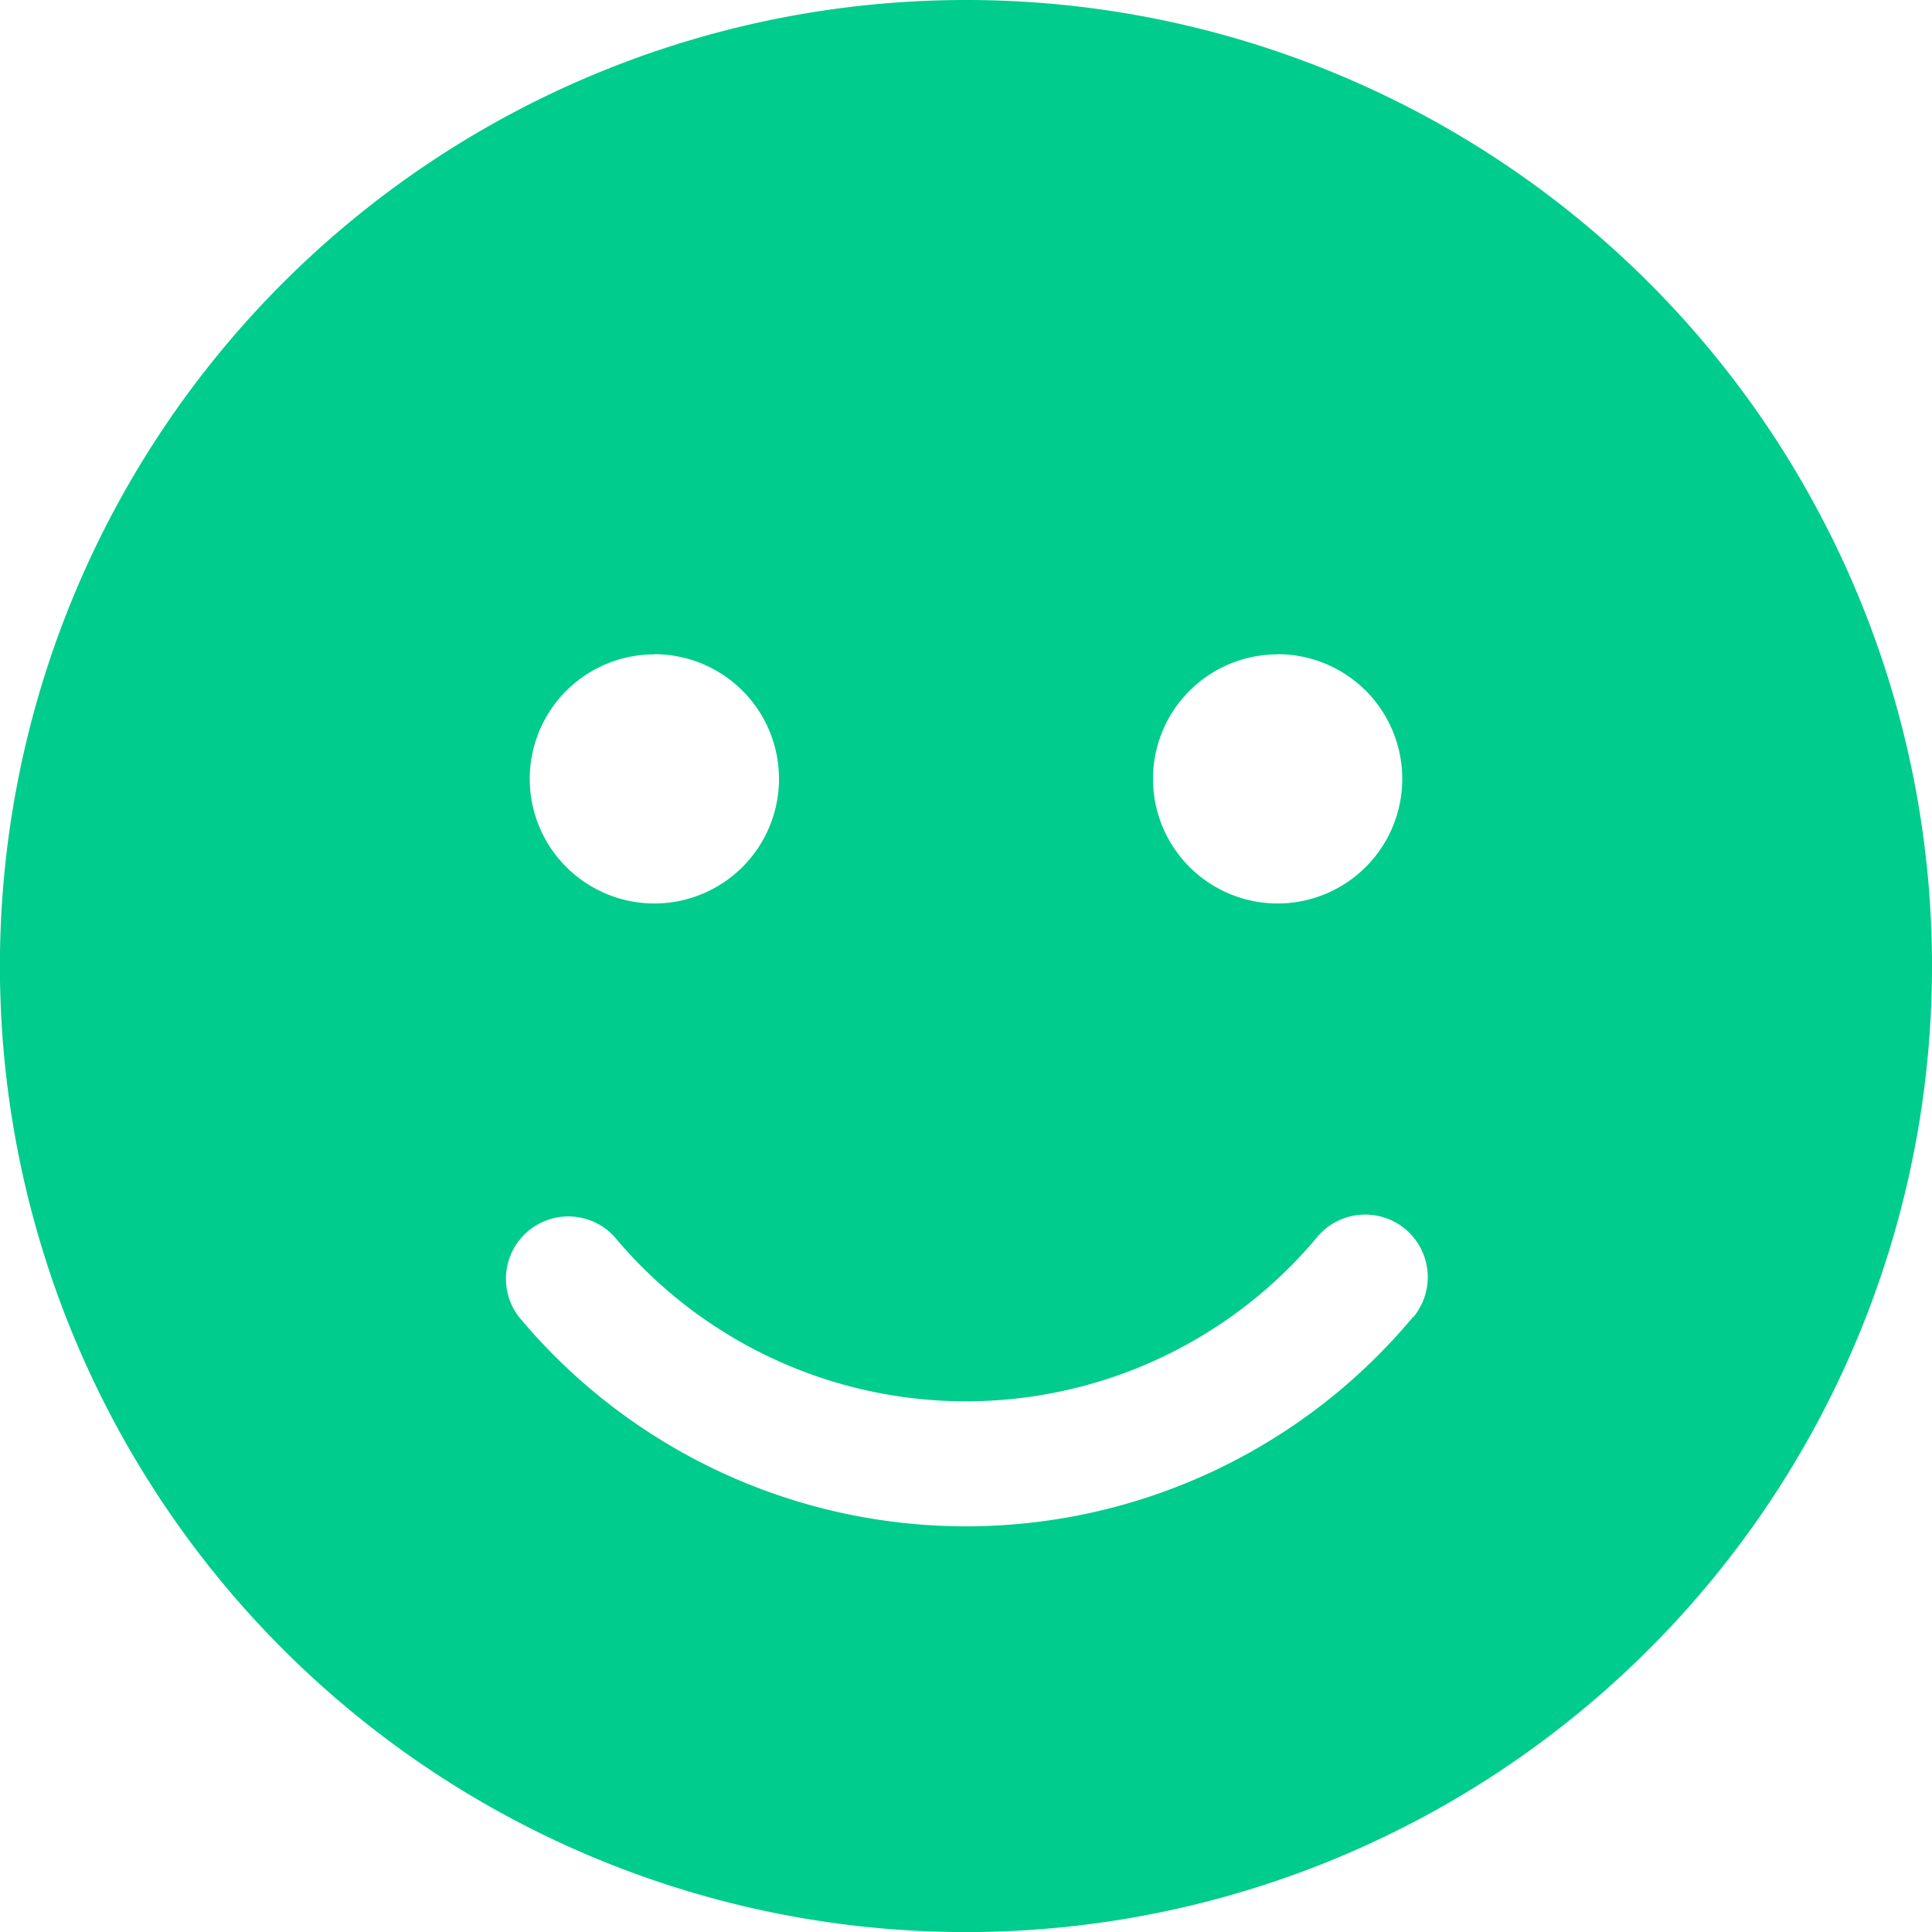 <svg xmlns="http://www.w3.org/2000/svg" width="23.035" height="23.035" viewBox="0 0 23.035 23.035">
  <path id="Icon_awesome-smile" data-name="Icon awesome-smile" d="M11.518.563A11.518,11.518,0,1,0,23.035,12.08,11.516,11.516,0,0,0,11.518.563Zm3.715,7.8a1.486,1.486,0,1,1-1.486,1.486A1.485,1.485,0,0,1,15.233,8.365Zm-7.431,0A1.486,1.486,0,1,1,6.316,9.851,1.485,1.485,0,0,1,7.8,8.365Zm9.047,7.9a6.938,6.938,0,0,1-10.663,0,.744.744,0,0,1,1.142-.952,5.457,5.457,0,0,0,8.378,0A.744.744,0,0,1,16.849,16.269Z" transform="translate(0 -0.563)" fill="#00cc8e"/>
</svg>
